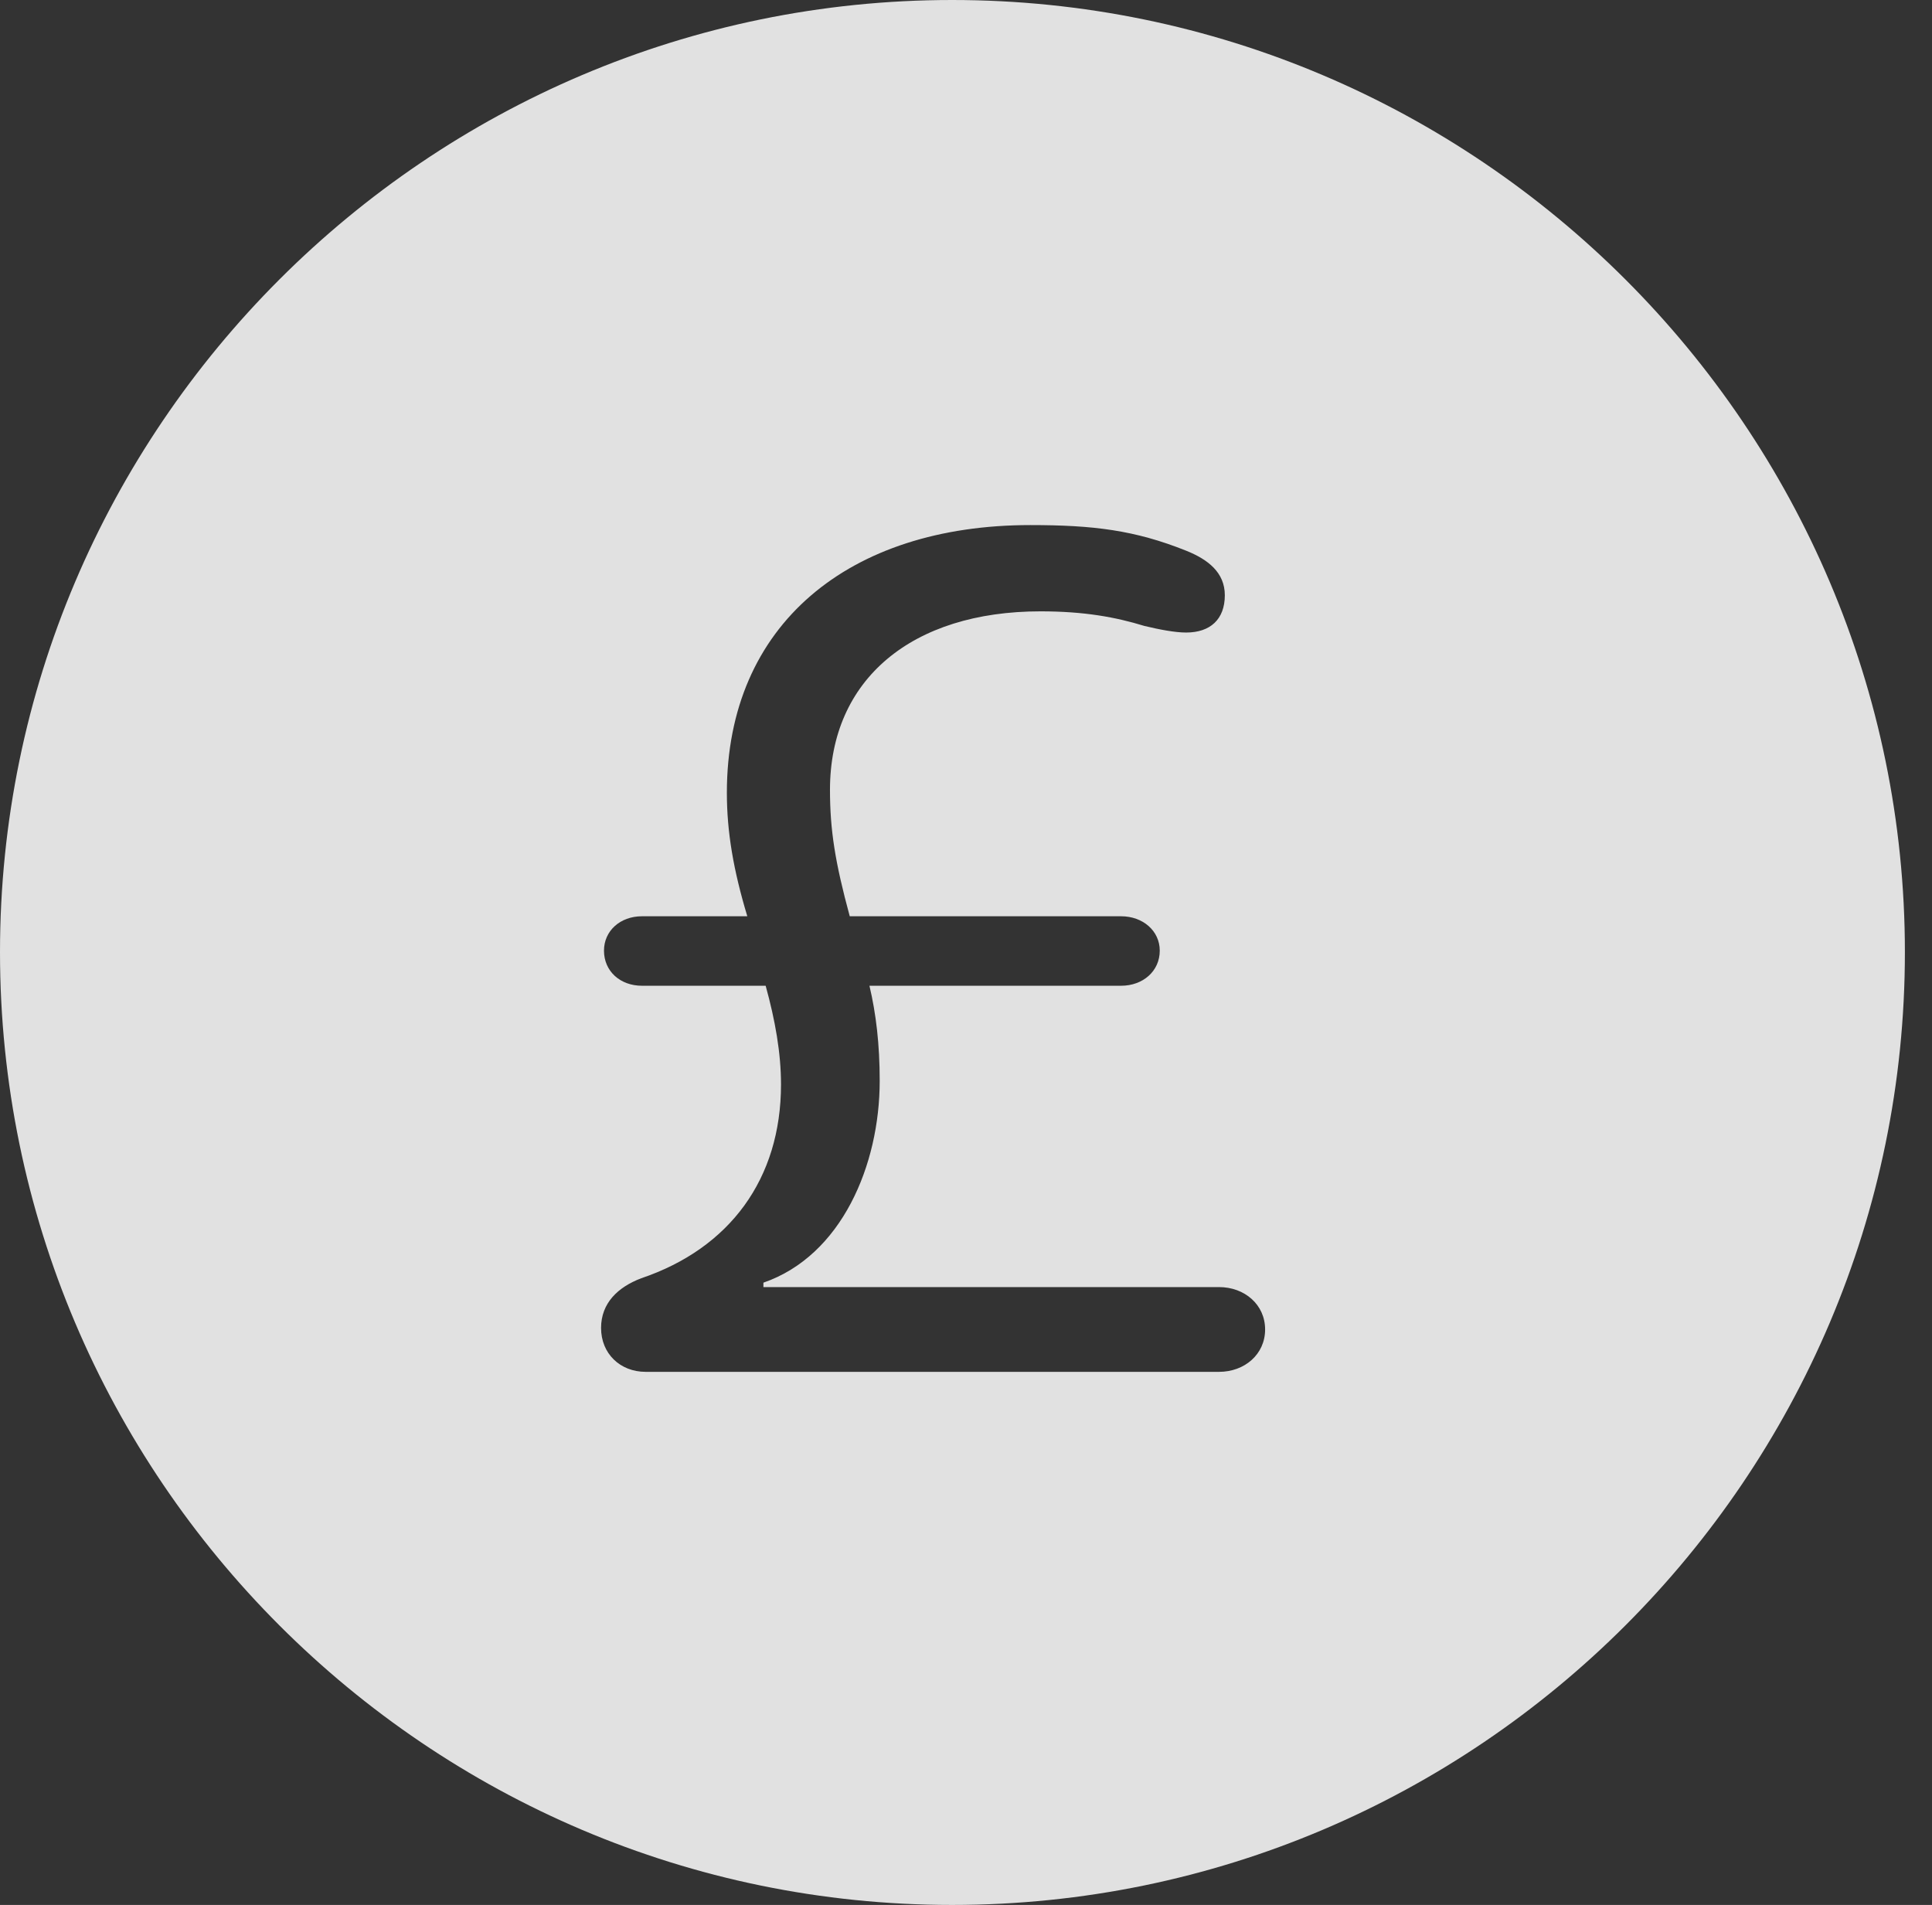 <?xml version="1.0" encoding="UTF-8"?>
<!--Generator: Apple Native CoreSVG 341-->
<!DOCTYPE svg
PUBLIC "-//W3C//DTD SVG 1.1//EN"
       "http://www.w3.org/Graphics/SVG/1.1/DTD/svg11.dtd">
<svg version="1.1" xmlns="http://www.w3.org/2000/svg" xmlns:xlink="http://www.w3.org/1999/xlink" viewBox="0 0 25.801 25.439">
 <rect x="0" y="0" width="25.801" height="25.439" fill="#333333" stroke="none"/>
 <g>
  <rect height="25.439" opacity="0" width="25.801" x="0" y="0"/>
  <path d="M25.439 12.715C25.439 19.727 19.727 25.439 12.715 25.439C5.713 25.439 0 19.727 0 12.715C0 5.713 5.713 0 12.715 0C19.727 0 25.439 5.713 25.439 12.715ZM9.707 10.586C9.707 11.113 9.795 11.621 9.98 12.236L8.574 12.236C8.281 12.236 8.066 12.432 8.066 12.695C8.066 12.969 8.281 13.164 8.574 13.164L10.225 13.164C10.352 13.623 10.43 14.062 10.43 14.482C10.43 15.742 9.746 16.67 8.564 17.07C8.252 17.188 8.027 17.402 8.027 17.734C8.027 18.076 8.281 18.32 8.623 18.32L16.279 18.32C16.621 18.32 16.895 18.086 16.895 17.754C16.895 17.422 16.621 17.188 16.279 17.188L10.195 17.188L10.195 17.129C11.24 16.768 11.748 15.557 11.748 14.434C11.748 13.945 11.699 13.535 11.611 13.164L14.971 13.164C15.264 13.164 15.488 12.969 15.488 12.695C15.488 12.432 15.264 12.236 14.971 12.236L11.348 12.236C11.152 11.514 11.084 11.084 11.084 10.547C11.084 9.072 12.178 8.164 13.896 8.164C14.482 8.164 14.902 8.242 15.283 8.359C15.488 8.408 15.693 8.447 15.84 8.447C16.162 8.447 16.357 8.271 16.357 7.949C16.357 7.646 16.133 7.471 15.84 7.354C15.156 7.08 14.6 7.012 13.76 7.012C11.338 7.012 9.707 8.34 9.707 10.586Z" fill="white" fill-opacity="0.85"/>
 </g>
</svg>
